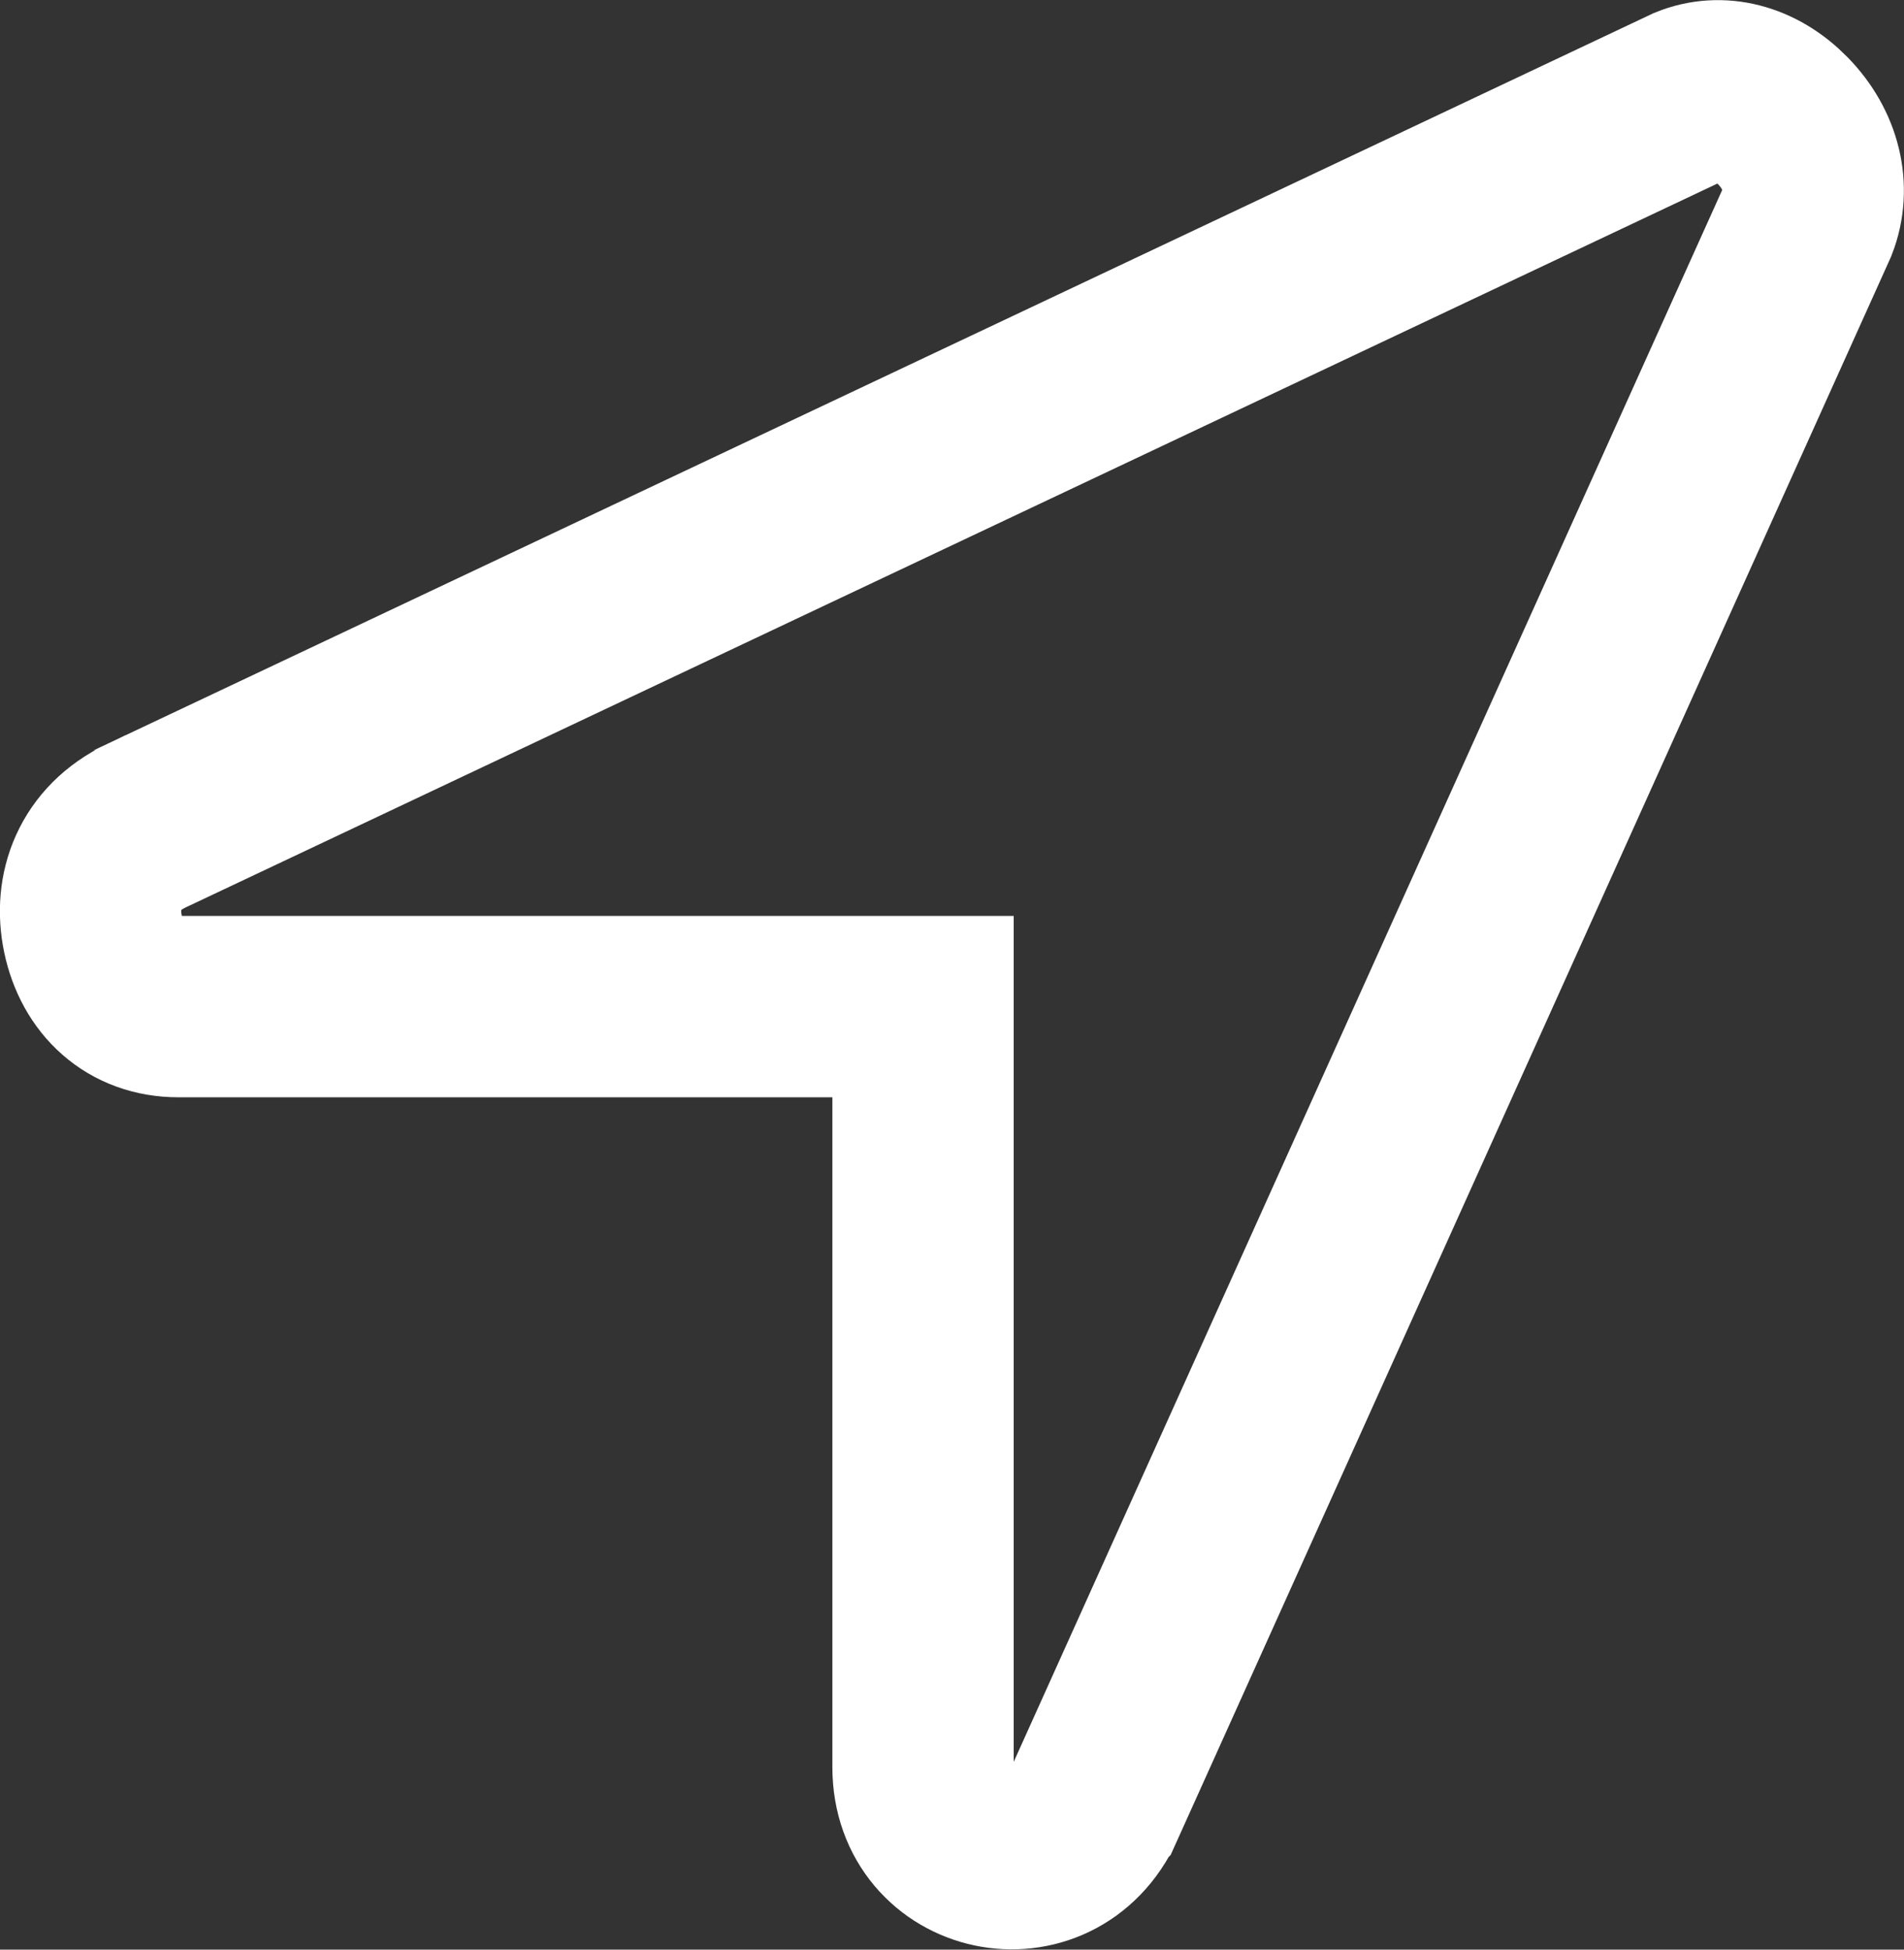 <svg width="42" height="43" viewBox="0 0 42 43" fill="none" xmlns="http://www.w3.org/2000/svg">
<rect x="0" y="0" width="42" height="43" fill="#333333" stroke="none"/>
<path d="M20.361 24.201V22.201H18.361H3.931C2.94 22.201 2.253 21.554 2.051 20.599C1.853 19.657 2.201 18.705 3.216 18.218C3.217 18.218 3.218 18.217 3.219 18.216L37.278 2.123C37.937 1.856 38.711 2.032 39.33 2.666C39.951 3.302 40.158 4.145 39.87 4.886L24.15 39.757C24.149 39.758 24.149 39.759 24.148 39.76C23.22 41.789 20.361 41.166 20.361 38.975V24.201Z" stroke="white" stroke-width="4"/>
</svg>
